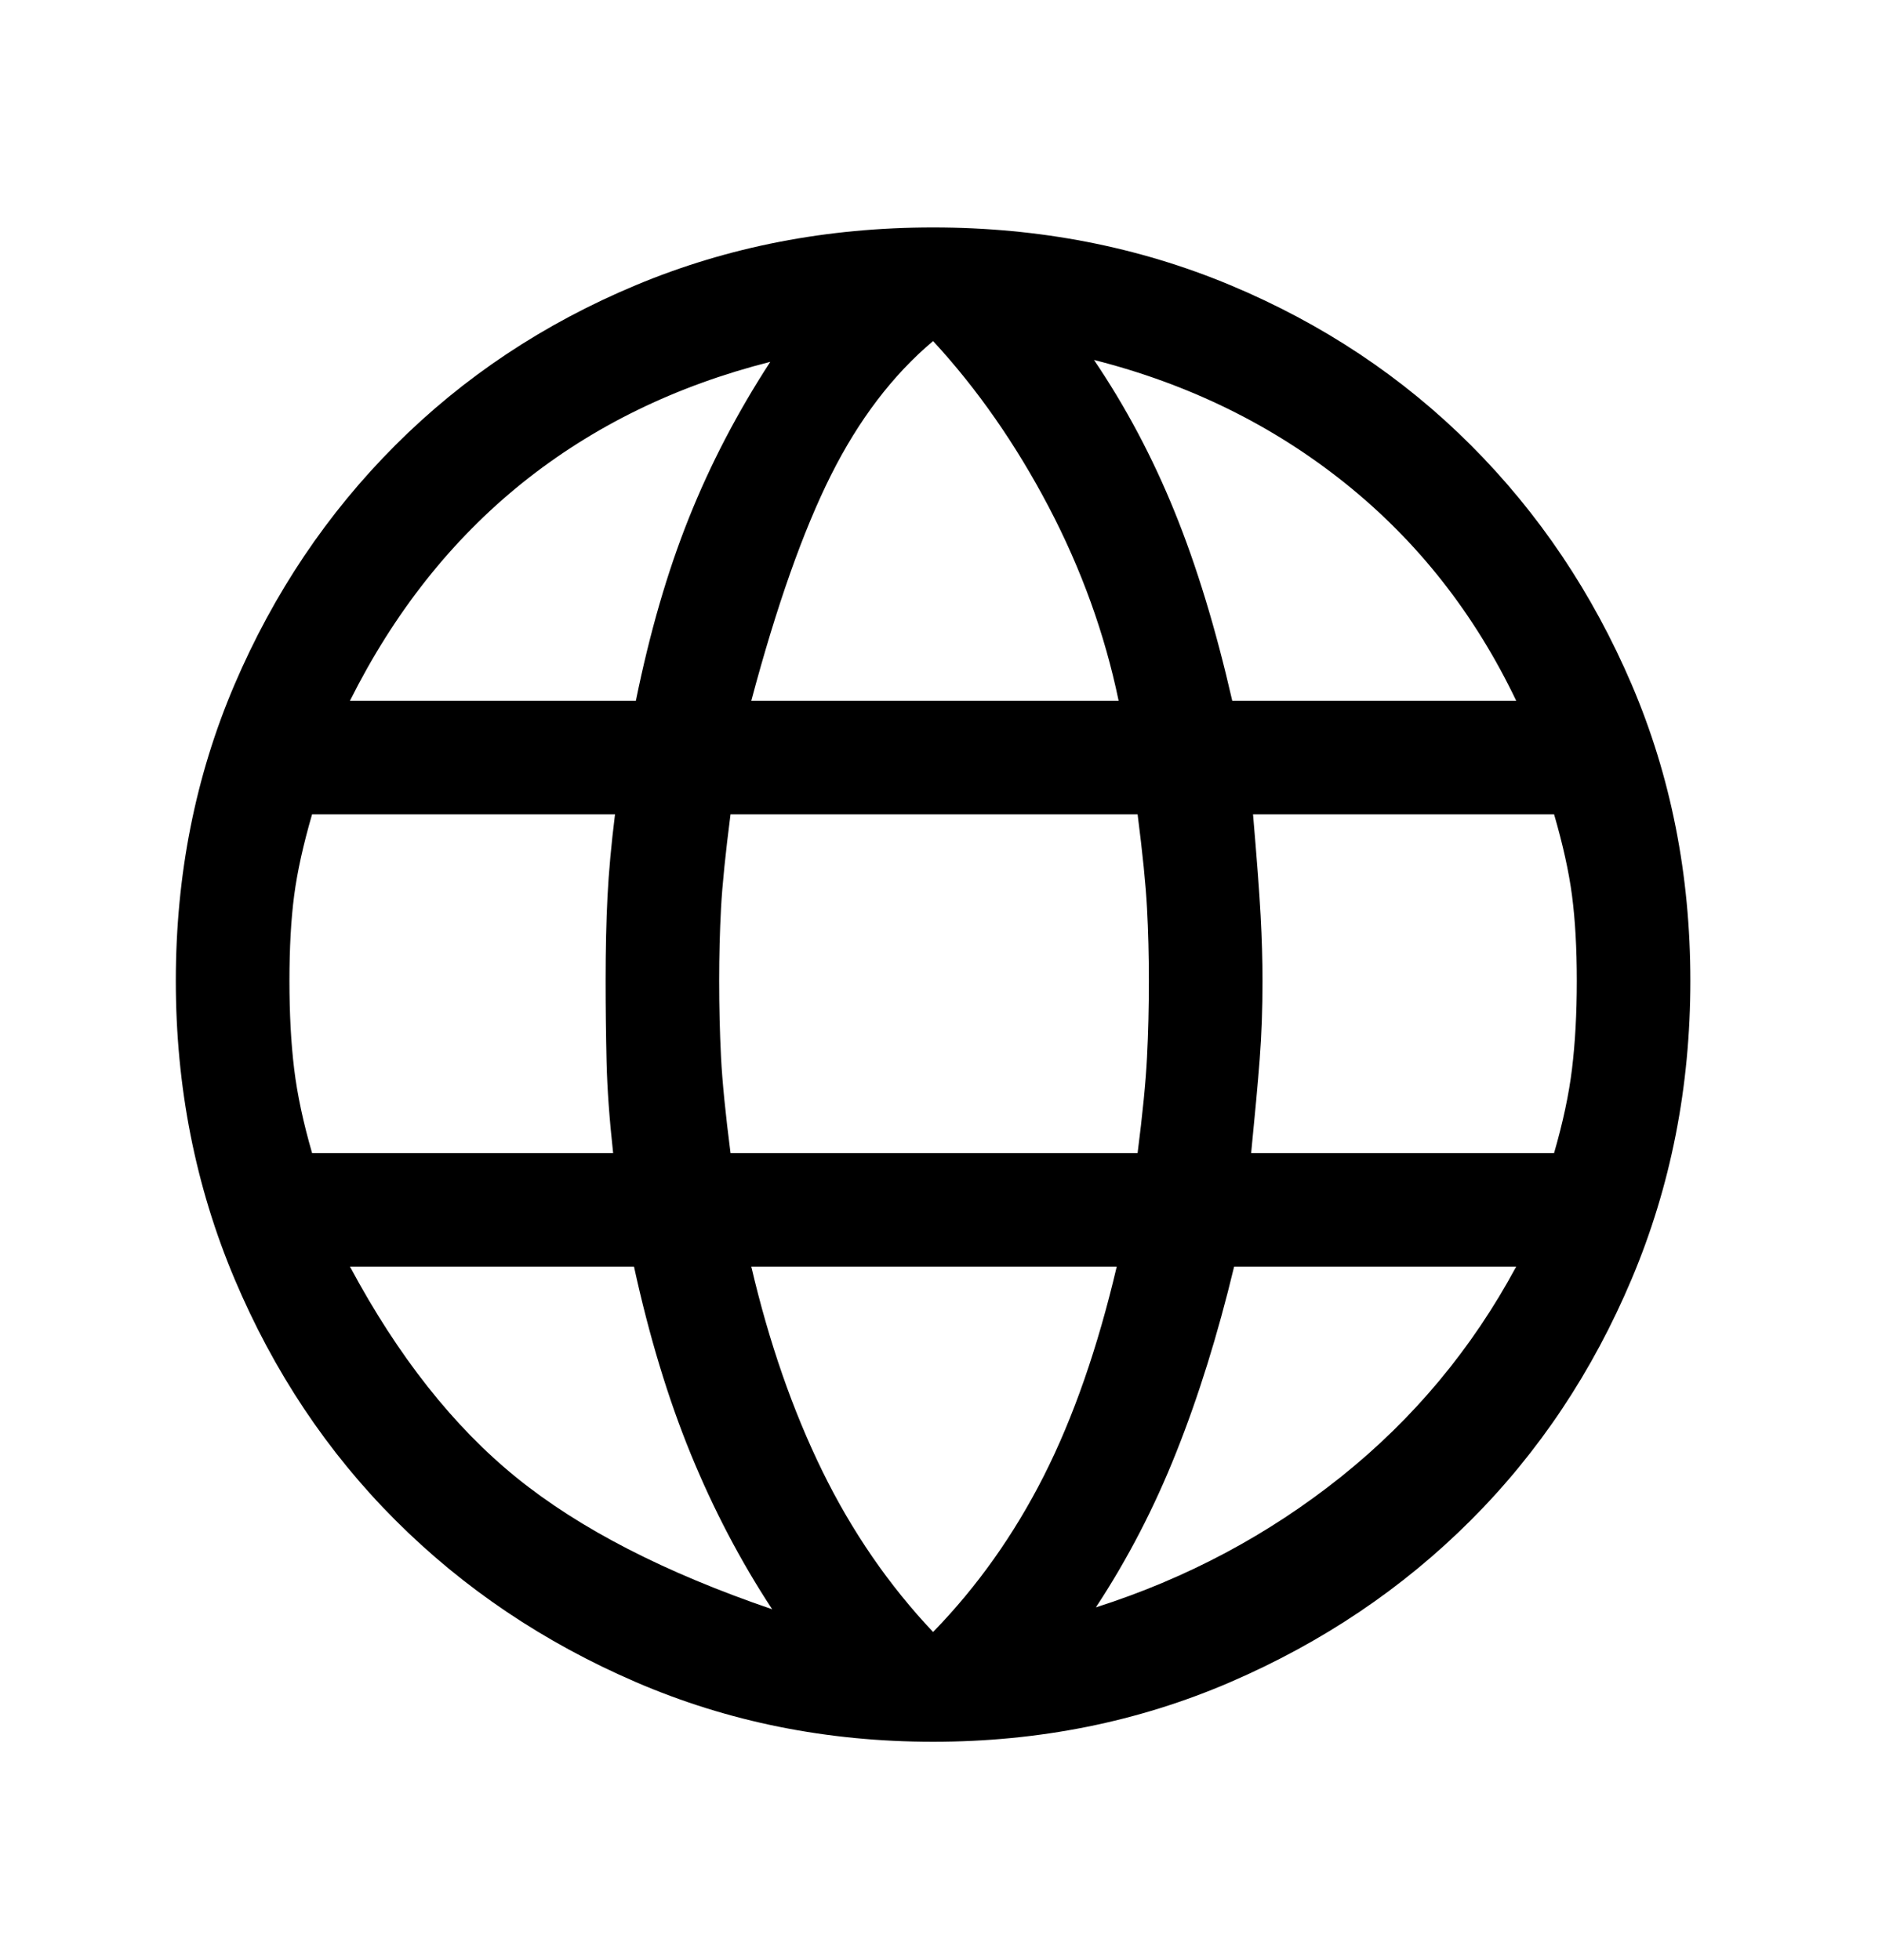 <svg width="24" height="25" viewBox="0 0 24 25" fill="current" xmlns="http://www.w3.org/2000/svg">
<path d="M11.899 22.215C10.547 22.215 9.284 21.961 8.109 21.454C6.934 20.947 5.912 20.259 5.043 19.39C4.174 18.521 3.49 17.495 2.991 16.312C2.492 15.129 2.242 13.862 2.242 12.51C2.242 11.158 2.492 9.898 2.991 8.731C3.49 7.565 4.174 6.546 5.043 5.677C5.912 4.808 6.934 4.128 8.109 3.637C9.284 3.146 10.547 2.901 11.899 2.901C13.251 2.901 14.515 3.146 15.69 3.637C16.864 4.128 17.887 4.808 18.756 5.677C19.625 6.546 20.309 7.565 20.808 8.731C21.307 9.898 21.556 11.158 21.556 12.51C21.556 13.862 21.307 15.129 20.808 16.312C20.309 17.495 19.625 18.521 18.756 19.39C17.887 20.259 16.864 20.947 15.69 21.454C14.515 21.961 13.251 22.215 11.899 22.215ZM11.899 20.815C12.463 20.235 12.933 19.571 13.312 18.823C13.69 18.075 13.999 17.185 14.241 16.155H9.581C9.807 17.121 10.109 17.99 10.487 18.763C10.865 19.535 11.336 20.219 11.899 20.815ZM9.847 20.525C9.445 19.913 9.099 19.253 8.809 18.545C8.519 17.837 8.278 17.04 8.085 16.155H4.463C5.075 17.298 5.783 18.195 6.588 18.847C7.393 19.499 8.479 20.058 9.847 20.525ZM13.975 20.501C15.134 20.131 16.176 19.575 17.102 18.835C18.027 18.095 18.772 17.201 19.335 16.155H15.738C15.529 17.024 15.283 17.813 15.001 18.521C14.72 19.229 14.378 19.889 13.975 20.501ZM3.98 14.707H7.819C7.771 14.272 7.743 13.882 7.735 13.536C7.727 13.19 7.723 12.848 7.723 12.51C7.723 12.107 7.731 11.749 7.747 11.435C7.763 11.121 7.795 10.771 7.843 10.385H3.98C3.868 10.771 3.791 11.117 3.751 11.423C3.711 11.729 3.691 12.091 3.691 12.51C3.691 12.928 3.711 13.302 3.751 13.632C3.791 13.962 3.868 14.32 3.98 14.707ZM9.316 14.707H14.507C14.571 14.208 14.611 13.801 14.627 13.487C14.643 13.174 14.651 12.848 14.651 12.51C14.651 12.188 14.643 11.878 14.627 11.58C14.611 11.282 14.571 10.884 14.507 10.385H9.316C9.252 10.884 9.211 11.282 9.195 11.58C9.179 11.878 9.171 12.188 9.171 12.51C9.171 12.848 9.179 13.174 9.195 13.487C9.211 13.801 9.252 14.208 9.316 14.707ZM15.955 14.707H19.818C19.93 14.32 20.007 13.962 20.047 13.632C20.087 13.302 20.108 12.928 20.108 12.51C20.108 12.091 20.087 11.729 20.047 11.423C20.007 11.117 19.93 10.771 19.818 10.385H15.979C16.027 10.948 16.06 11.379 16.076 11.677C16.092 11.975 16.1 12.252 16.1 12.51C16.1 12.864 16.088 13.198 16.064 13.512C16.04 13.825 16.003 14.224 15.955 14.707ZM15.714 8.937H19.335C18.804 7.826 18.076 6.901 17.15 6.16C16.225 5.42 15.158 4.897 13.951 4.591C14.354 5.186 14.696 5.83 14.977 6.522C15.259 7.214 15.504 8.019 15.714 8.937ZM9.581 8.937H14.265C14.088 8.084 13.79 7.259 13.372 6.462C12.953 5.665 12.463 4.961 11.899 4.35C11.384 4.784 10.95 5.355 10.595 6.064C10.241 6.772 9.903 7.729 9.581 8.937ZM4.463 8.937H8.109C8.286 8.067 8.511 7.291 8.785 6.607C9.058 5.923 9.404 5.259 9.823 4.615C8.616 4.921 7.562 5.436 6.66 6.16C5.759 6.885 5.027 7.81 4.463 8.937Z" fill="black"/>
</svg>

